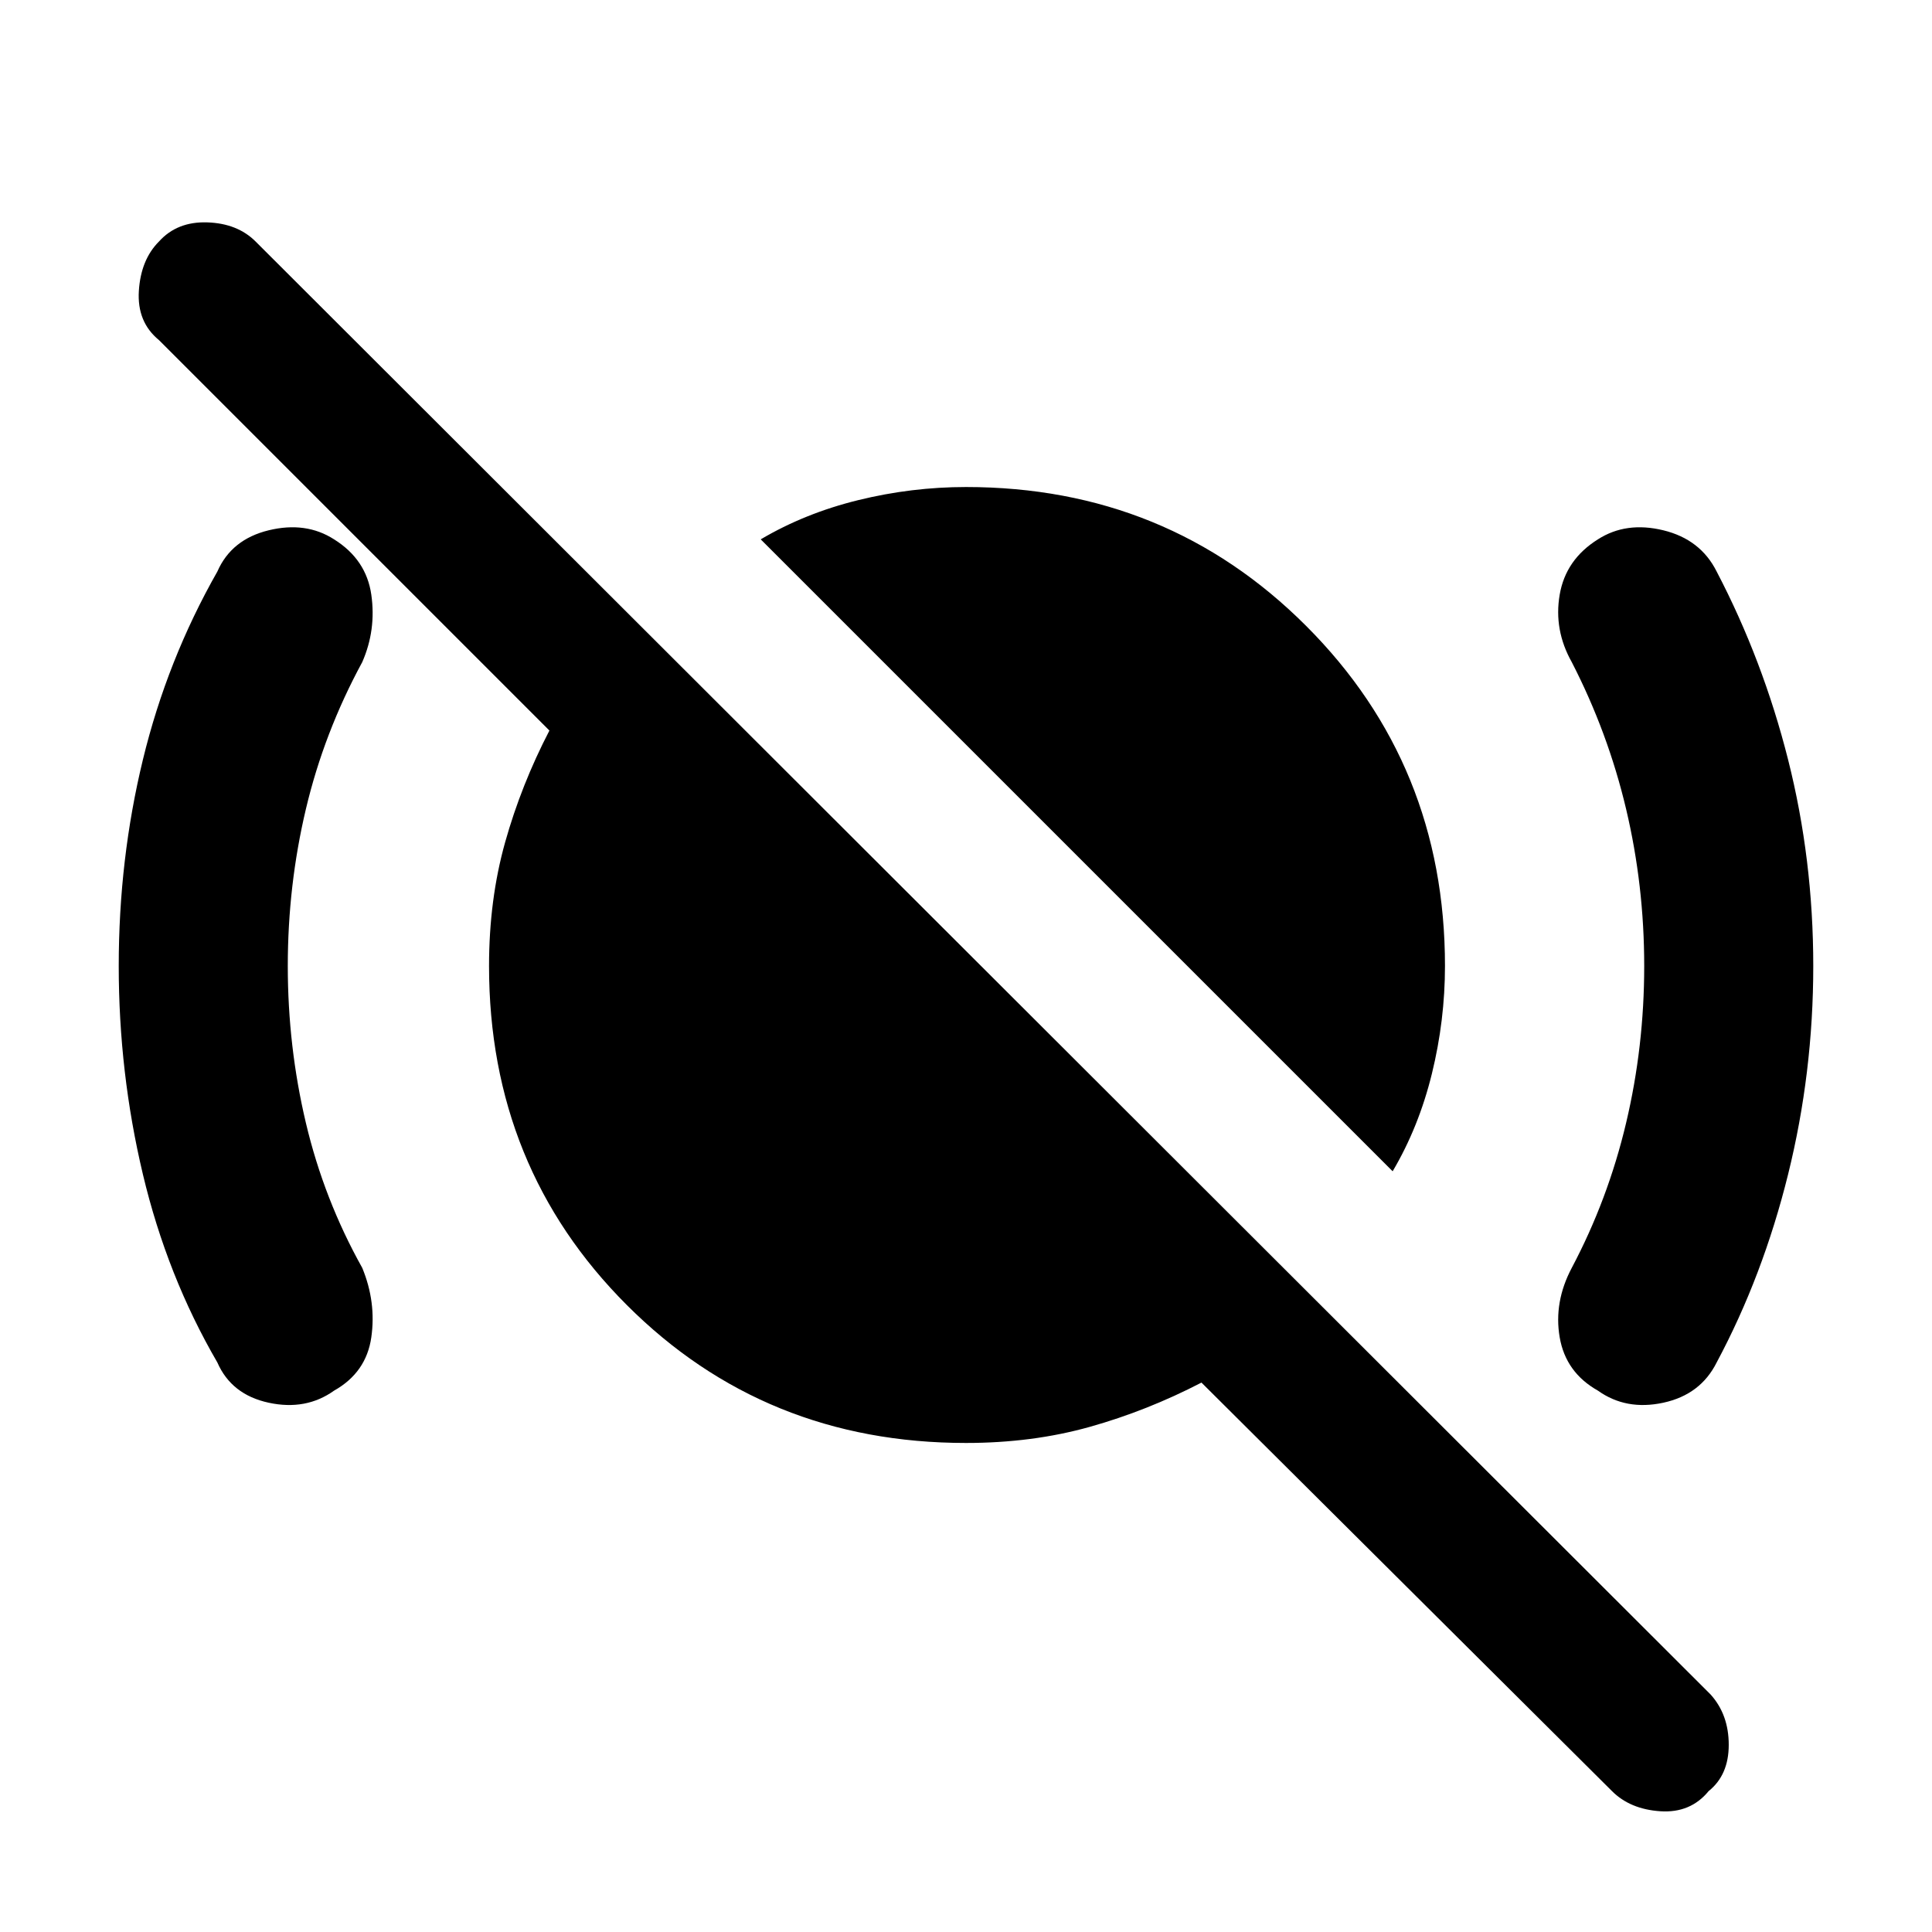 <svg xmlns="http://www.w3.org/2000/svg" height="48" viewBox="0 -960 960 960" width="48"><path d="M692-378 378-692q22-13 48.5-19.5T480-718q100 0 169 69t69 169q0 27-6.5 53.5T692-378ZM801-70 597-273q-27 14-55.5 22t-61.5 8q-100 0-168.5-68.5T243-480q0-33 8-61.5t22-55.5L79-791q-11-9-10-24.5T79-840q9-10 24-9.5t24 9.5l723 722q9 10 9 25t-10 23q-9 11-24 10t-24-10ZM143-480q0 40 9 78t28 72q7 17 4.5 34.5T166-269q-14 10-32.5 6T108-283q-25-43-37-93.5T59-480q0-53 12-102.5t37-93.5q7-16 25.5-20.5T166-692q16 10 18.5 27.5T180-631q-19 35-28 73t-9 78Zm674 0q0-40-9-78t-27-73q-9-16-6-33.5t19-27.5q14-9 32.5-4.5T853-676q23 44 35.5 93.5T901-480q0 53-12.5 103.5T853-283q-8 16-26.5 20t-32.5-6q-16-9-19-26.5t6-34.5q18-34 27-72t9-78Z"/></svg>